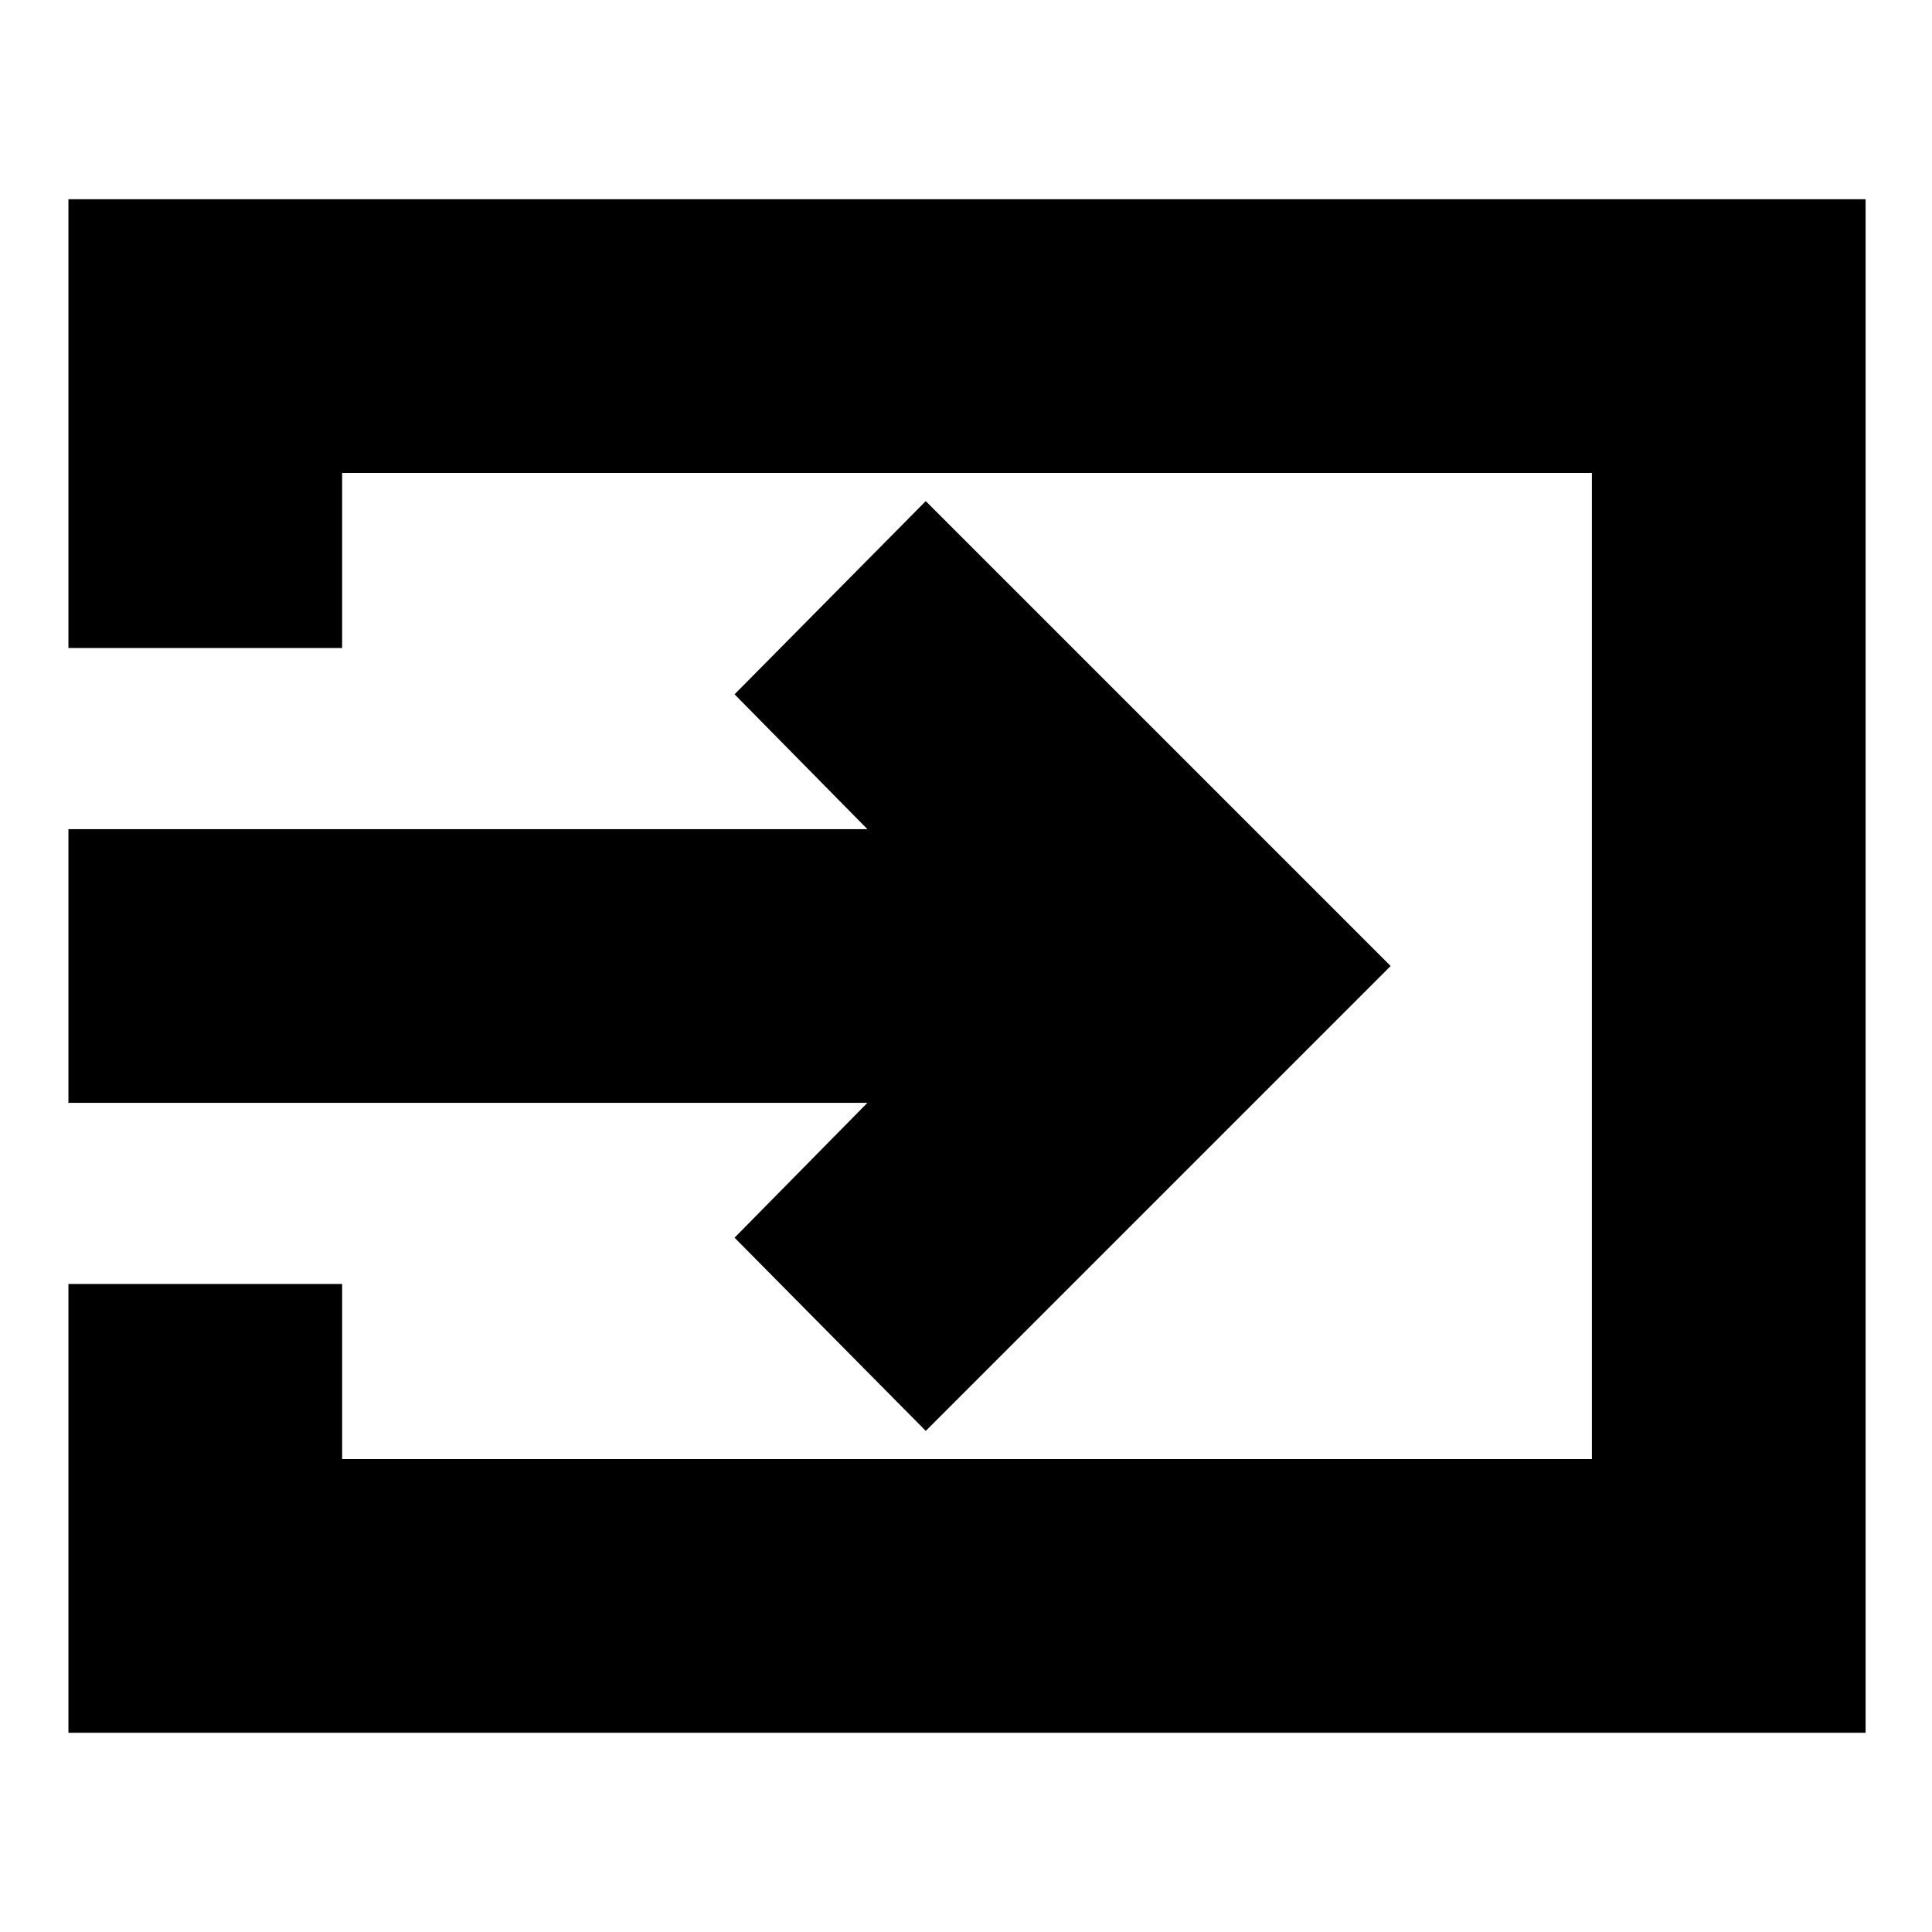 <svg xmlns="http://www.w3.org/2000/svg" height="24" width="24"><path d="m11.5 17.775-2.375-2.4 1.65-1.675H.85v-3.4h9.925l-1.65-1.675 2.375-2.4L17.275 12ZM.85 21.525V15.95h3.4v2.175h15.525V5.875H4.25V8.05H.85V2.475h22.325v19.05Z"/></svg>